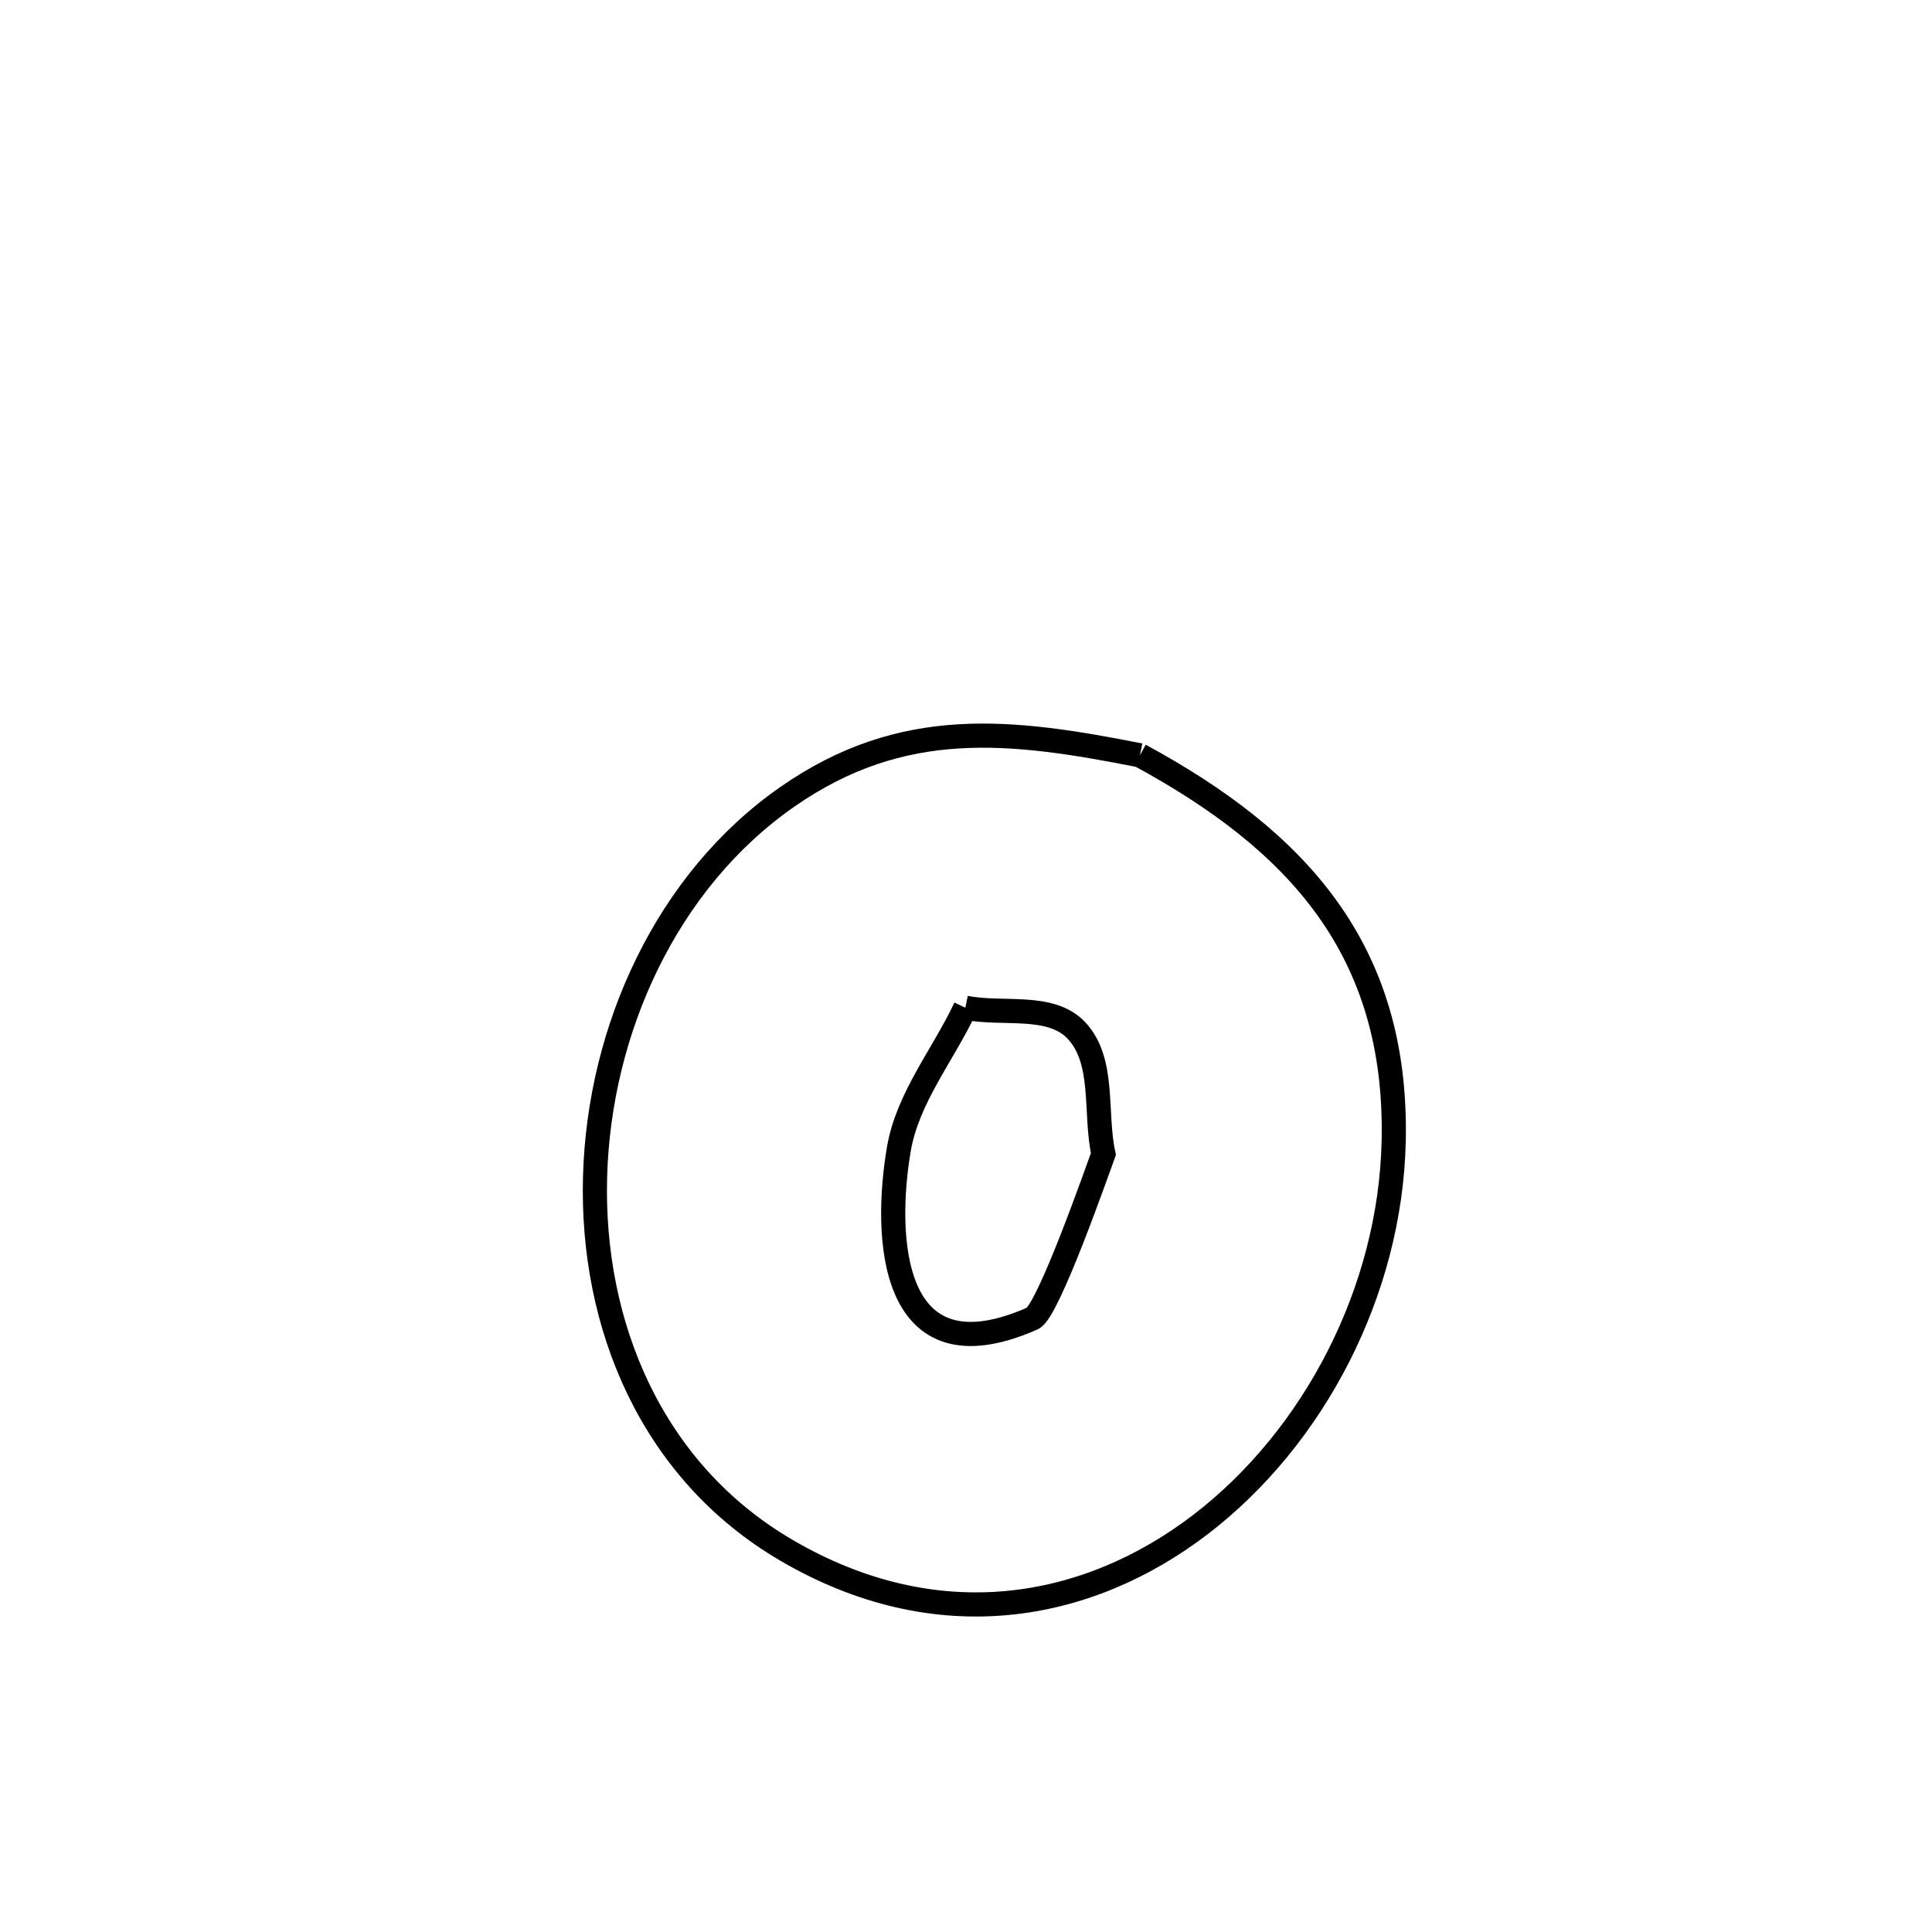 <svg xmlns="http://www.w3.org/2000/svg" viewBox="0.0 0.0 24.0 24.0" height="200px" width="200px"><path fill="none" stroke="black" stroke-width=".3" stroke-opacity="1.0"  filling="0" d="M14.161 9.383 L14.161 9.383 C16.109 10.44 17.365 11.793 17.313 14.176 C17.272 16.04 16.322 17.859 14.913 18.938 C13.505 20.016 11.638 20.354 9.764 19.255 C8.088 18.272 7.343 16.455 7.392 14.622 C7.441 12.789 8.283 10.941 9.781 9.898 C11.216 8.899 12.562 9.067 14.161 9.383 L14.161 9.383"></path>
<path fill="none" stroke="black" stroke-width=".3" stroke-opacity="1.0"  filling="0" d="M11.992 12.518 L11.992 12.518 C12.452 12.612 13.049 12.459 13.371 12.8 C13.73 13.181 13.595 13.823 13.707 14.335 L13.707 14.335 C13.637 14.524 13.021 16.291 12.828 16.377 C11.039 17.171 10.983 15.342 11.166 14.274 C11.275 13.636 11.717 13.103 11.992 12.518 L11.992 12.518"></path></svg>